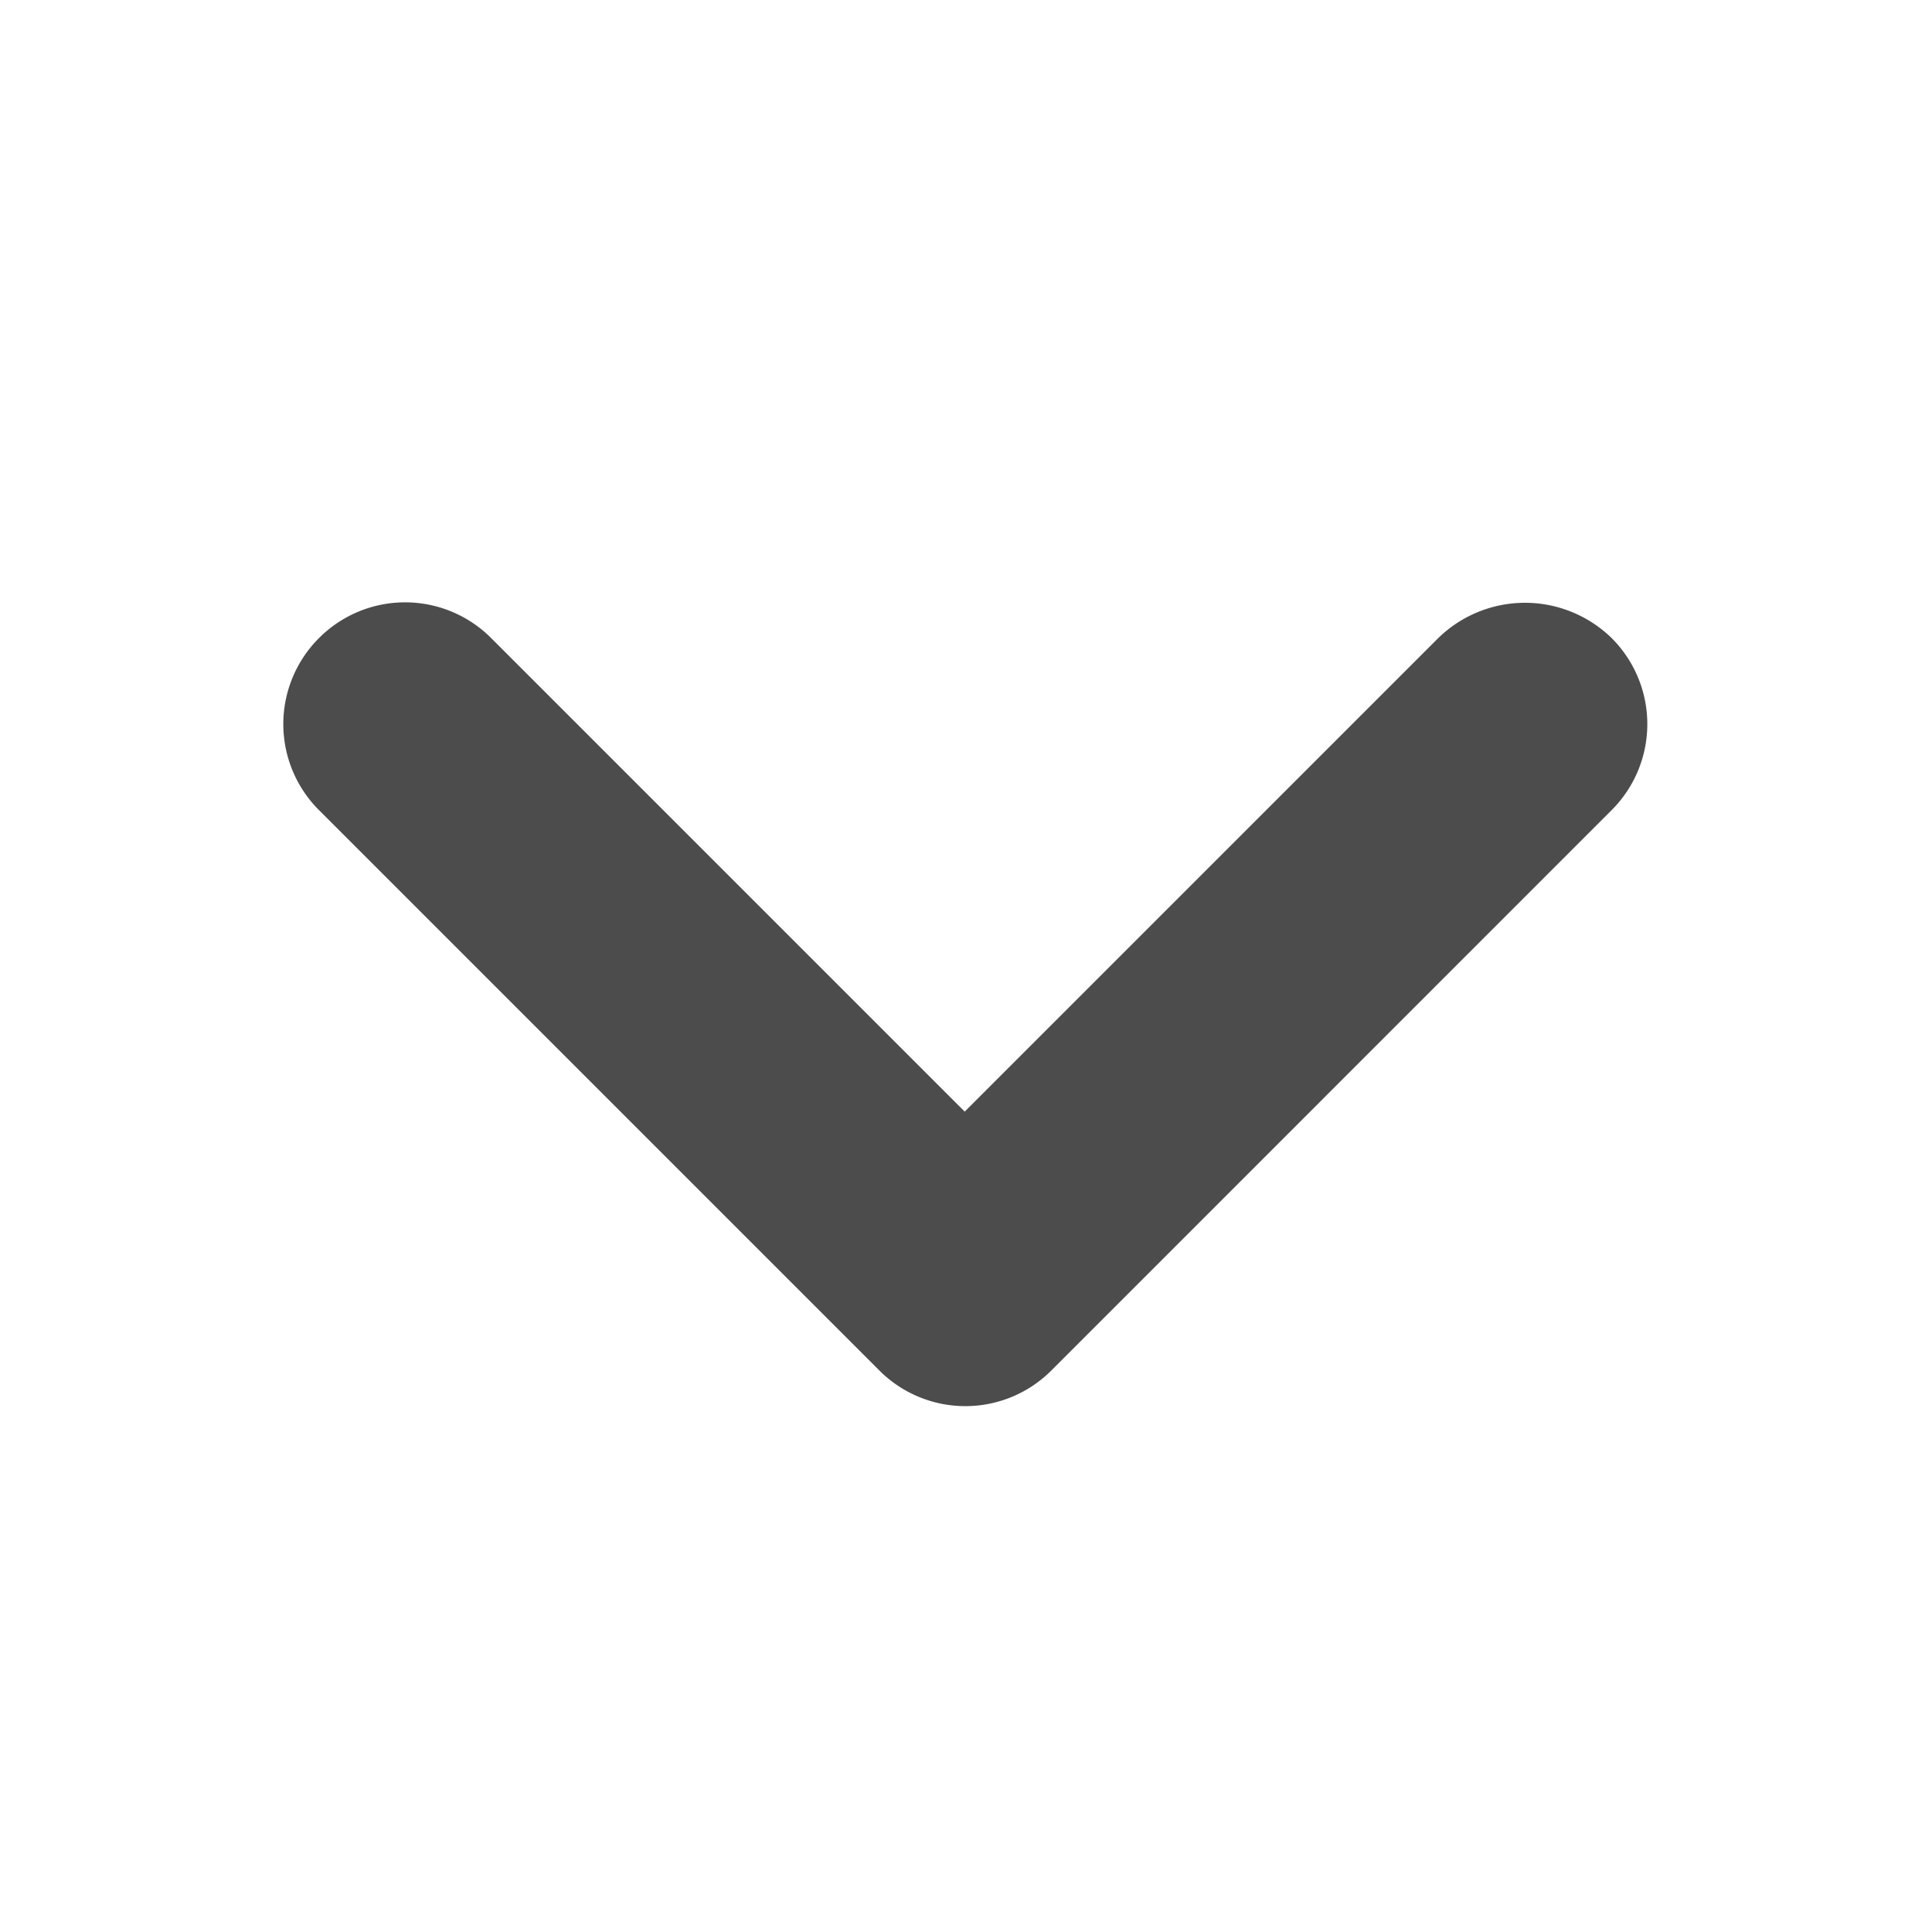 <svg xmlns="http://www.w3.org/2000/svg" width="24" height="24" viewBox="0 0 24 24"><defs><style>.a{fill:none;}.b{opacity:0.7;}</style></defs><path class="a" d="M0,0H24V24H0Z"/><path class="b" d="M8.594,18.538l5.883-5.883,5.883,5.883a1.51,1.51,0,0,0,2.138,0h0a1.51,1.51,0,0,0,0-2.138l-6.96-6.96a1.51,1.51,0,0,0-2.138,0L6.441,16.4a1.51,1.51,0,0,0,0,2.138h0A1.542,1.542,0,0,0,8.594,18.538Z" transform="translate(26.461 26.464) rotate(180)"/></svg>